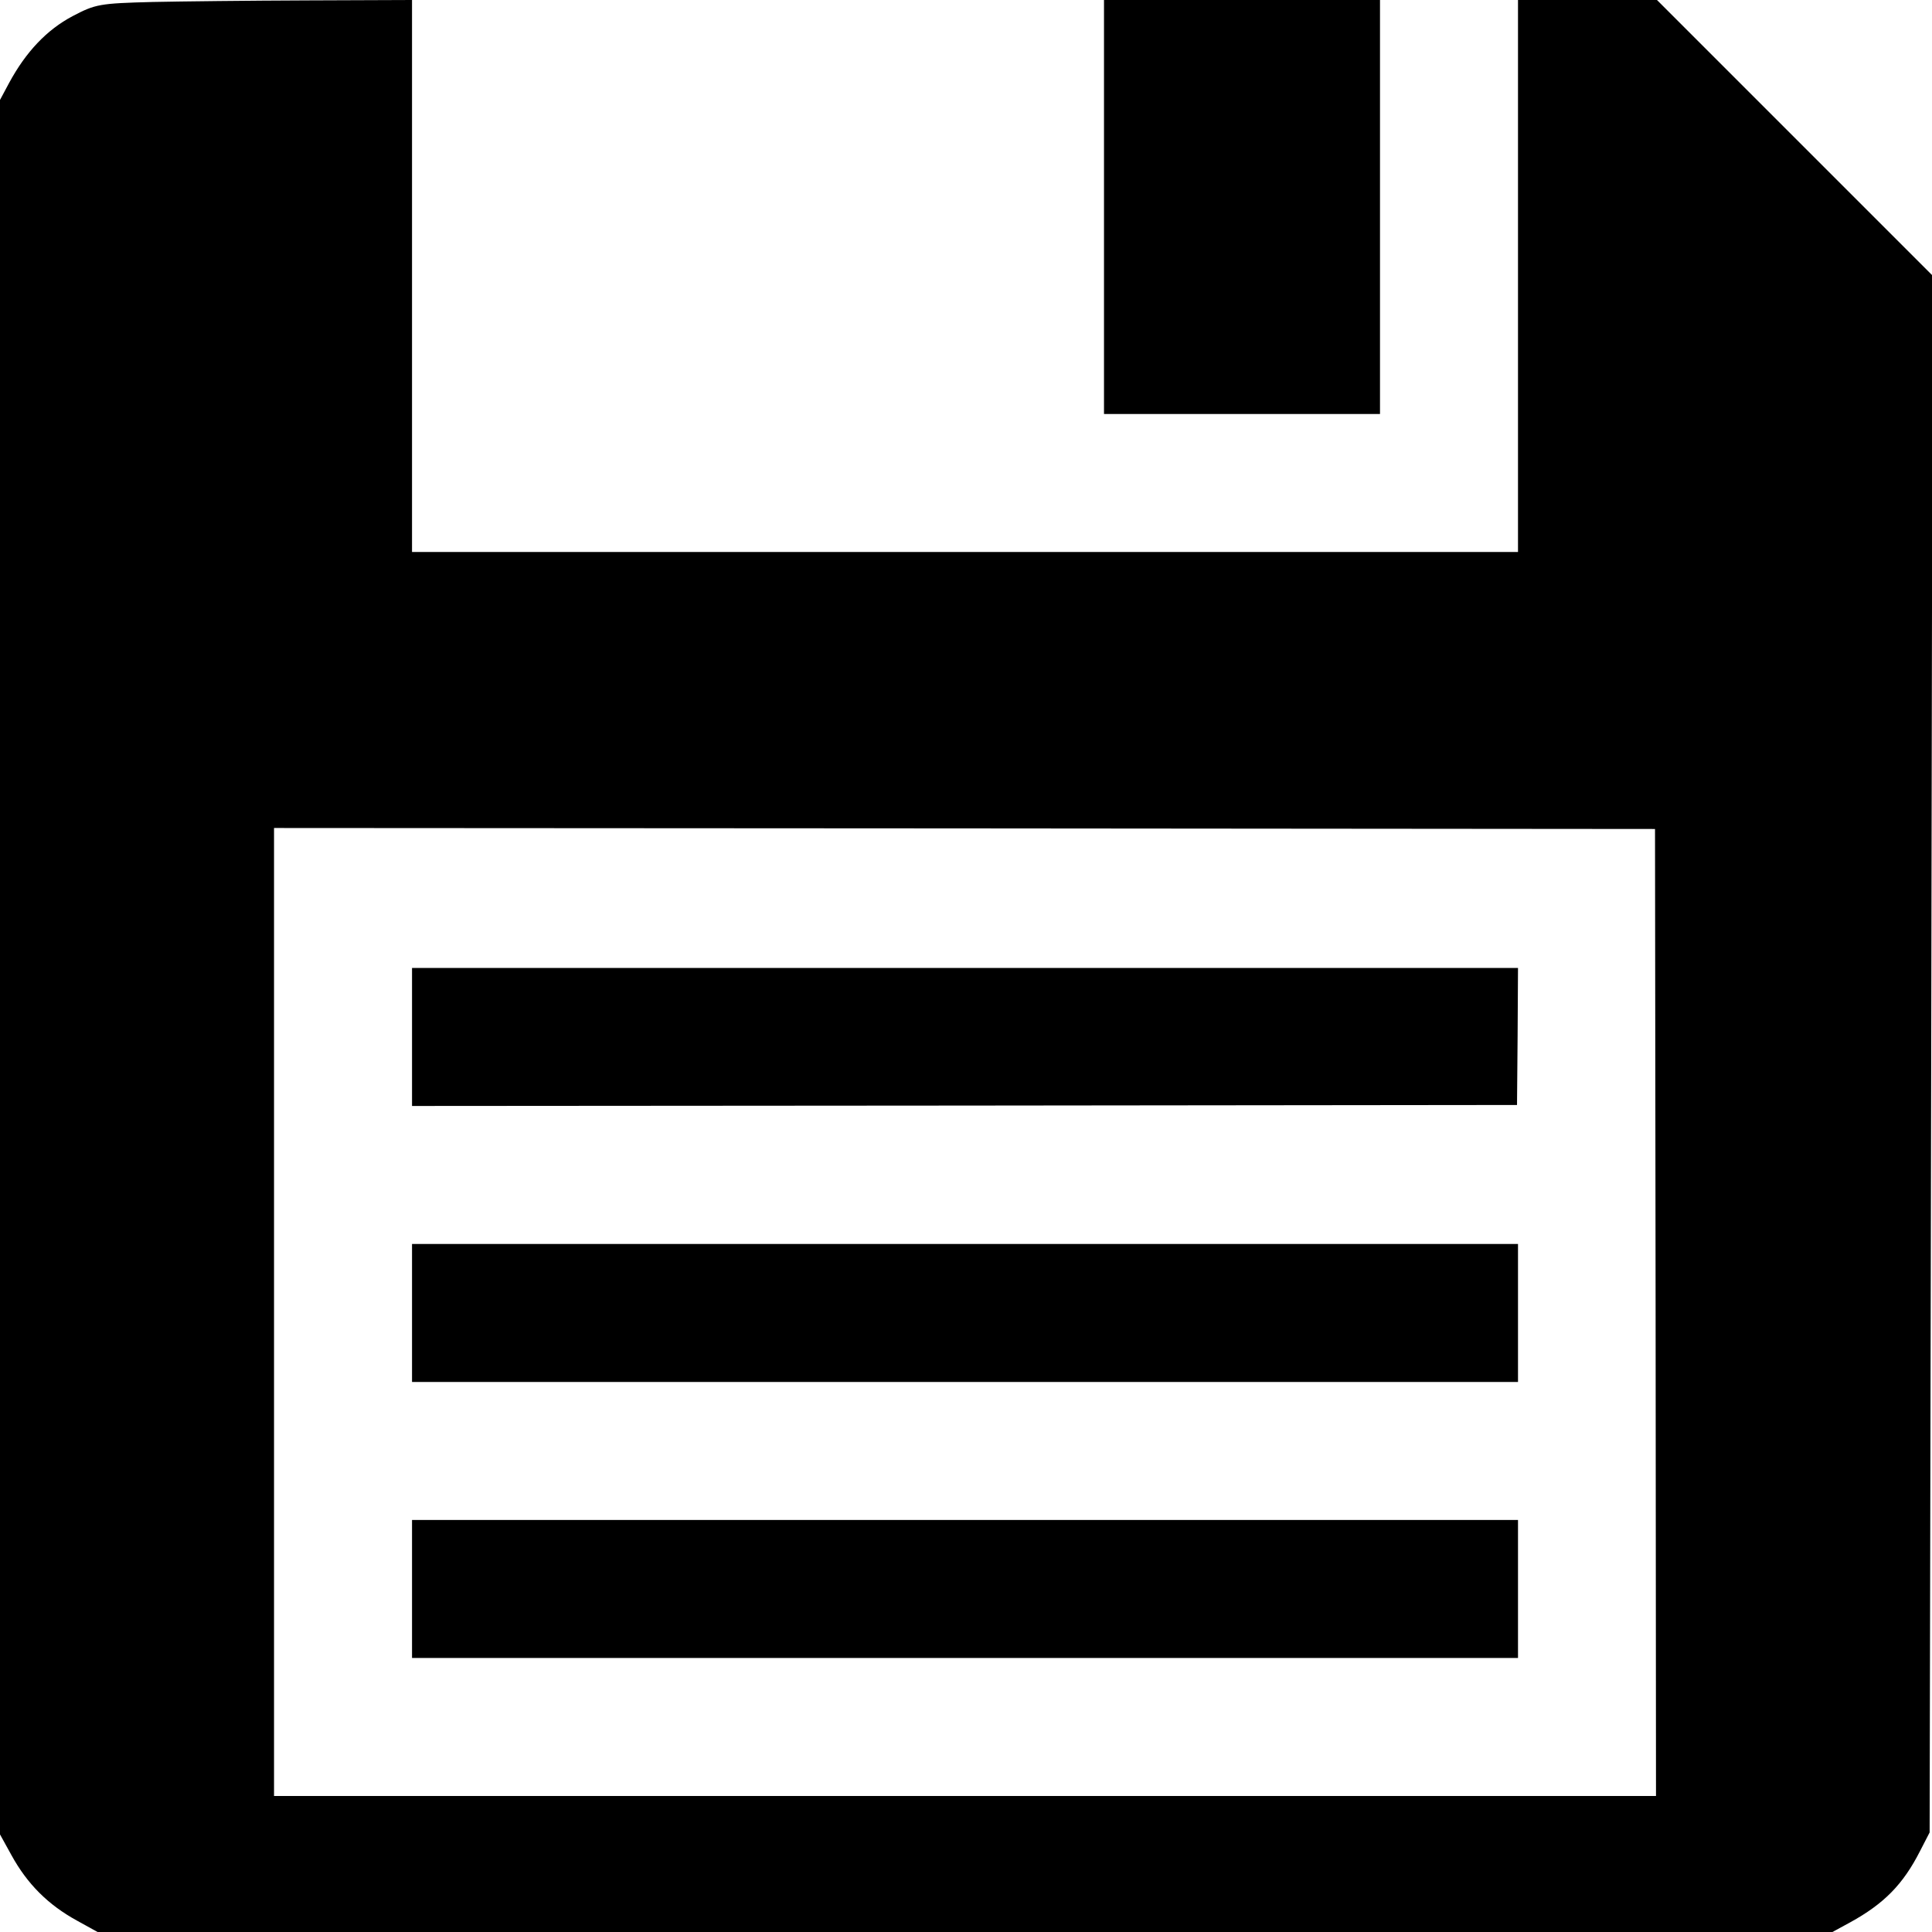 <?xml version="1.0" standalone="no"?>
<!DOCTYPE svg PUBLIC "-//W3C//DTD SVG 20010904//EN"
 "http://www.w3.org/TR/2001/REC-SVG-20010904/DTD/svg10.dtd">
<svg version="1.0" xmlns="http://www.w3.org/2000/svg"
 width="980pt" height="980pt" viewBox="0 0 980 980"
 preserveAspectRatio="xMidYMid meet">

<g transform="translate(0,980) scale(0.1,-0.1)"
fill="#000000" stroke="none">
<path d="M775 9790 c-270 -7 -291 -11 -407 -72 -130 -69 -236 -180 -322 -339
l-46 -86 0 -4399 0 -4399 58 -105 c80 -146 186 -252 332 -332 l105 -58 4400 0
4400 0 90 49 c171 94 268 192 354 361 l49 95 8 3949 7 3948 -699 699 -699 699
-352 0 -353 0 0 -1400 0 -1400 -2805 0 -2805 0 0 1400 0 1400 -532 -2 c-293
-1 -645 -5 -783 -8z m7623 -6647 l2 -2453 -3505 0 -3505 0 0 2455 0 2455 3503
-2 3502 -3 3 -2452z"/>
<path d="M2090 4540 l0 -350 2803 2 2802 3 3 348 2 347 -2805 0 -2805 0 0
-350z"/>
<path d="M2090 3140 l0 -350 2805 0 2805 0 0 350 0 350 -2805 0 -2805 0 0
-350z"/>
<path d="M2090 1740 l0 -350 2805 0 2805 0 0 350 0 350 -2805 0 -2805 0 0
-350z"/>
<path d="M5600 8750 l0 -1050 700 0 700 0 0 1050 0 1050 -700 0 -700 0 0
-1050z"/>
</g>
</svg>
